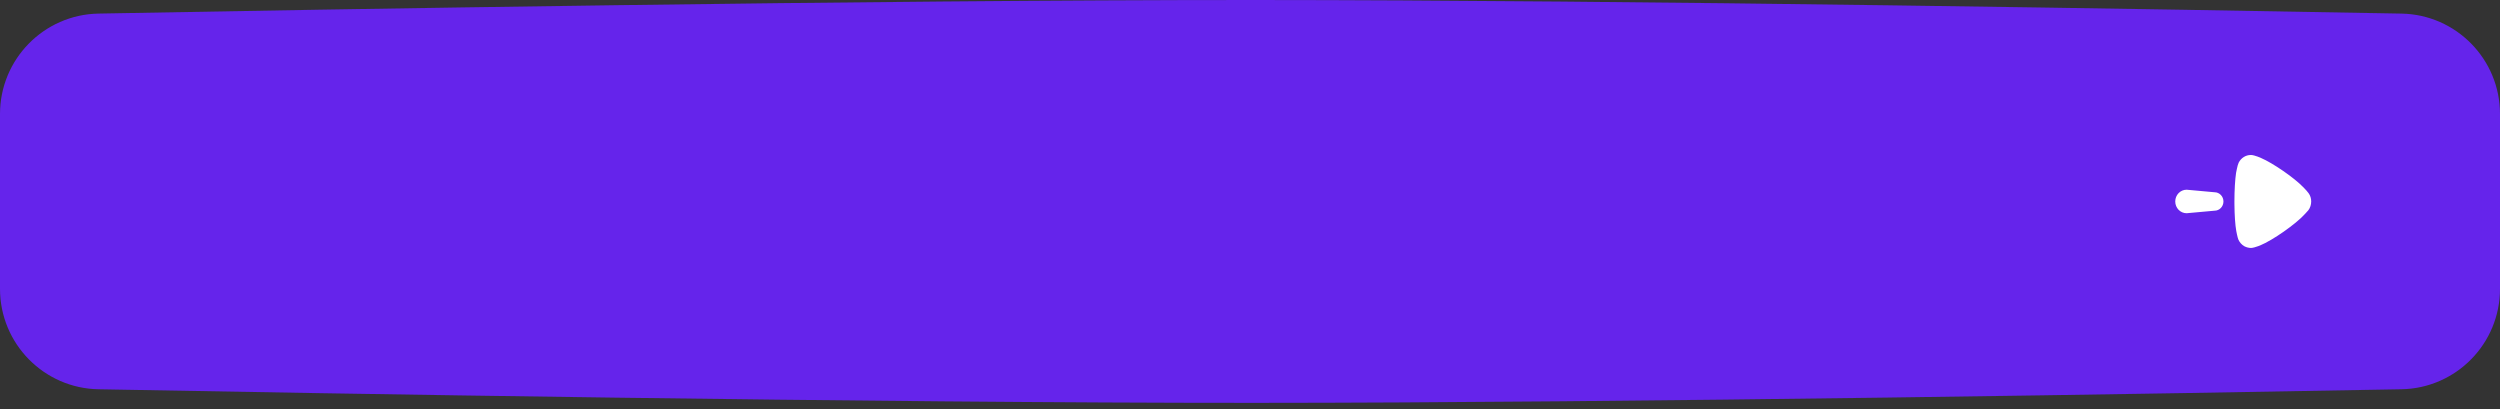<svg width="348" height="57" viewBox="0 0 348 57" fill="none" xmlns="http://www.w3.org/2000/svg">
<rect x="0" y="0" width="348" height="57" fill="#333333" stroke="none"/>
<path d="M0 15.874C0 8.253 6.093 2.034 13.712 1.891C44.621 1.313 121.188 -0.011 174.526 6.50351e-05C227.392 0.011 303.486 1.32 334.285 1.893C341.905 2.035 348 8.255 348 15.876V40.202C348 47.824 341.905 54.043 334.285 54.185C303.486 54.758 227.392 56.068 174.526 56.078C121.188 56.089 44.621 54.766 13.712 54.187C6.093 54.044 0 47.825 0 40.205V15.874Z" fill="#6524EB"/>
<path d="M313.369 34.516C313.036 34.516 312.717 34.436 312.413 34.279C312.033 34.059 311.73 33.712 311.562 33.304C311.456 33.021 311.289 32.172 311.289 32.156C311.136 31.3 311.046 29.948 311.033 28.434L311.031 28.052C311.031 26.465 311.122 25.018 311.259 24.075L311.378 23.488C311.444 23.178 311.532 22.824 311.623 22.644C311.957 21.983 312.61 21.574 313.309 21.574H313.369C313.823 21.59 314.774 21.996 314.781 22.014C316.32 22.676 319.29 24.675 320.661 26.101L321.06 26.529C321.164 26.645 321.282 26.783 321.354 26.89C321.597 27.22 321.719 27.629 321.719 28.037C321.719 28.493 321.582 28.917 321.324 29.264L320.915 29.717L320.823 29.814C319.579 31.197 316.33 33.461 314.63 34.153L314.373 34.254C314.064 34.367 313.631 34.503 313.369 34.516ZM304.375 29.682C303.502 29.682 302.794 28.949 302.794 28.045C302.794 27.141 303.502 26.407 304.375 26.407L308.264 26.761C308.948 26.761 309.504 27.336 309.504 28.045C309.504 28.755 308.948 29.329 308.264 29.329L304.375 29.682Z" fill="white"/>
</svg>
